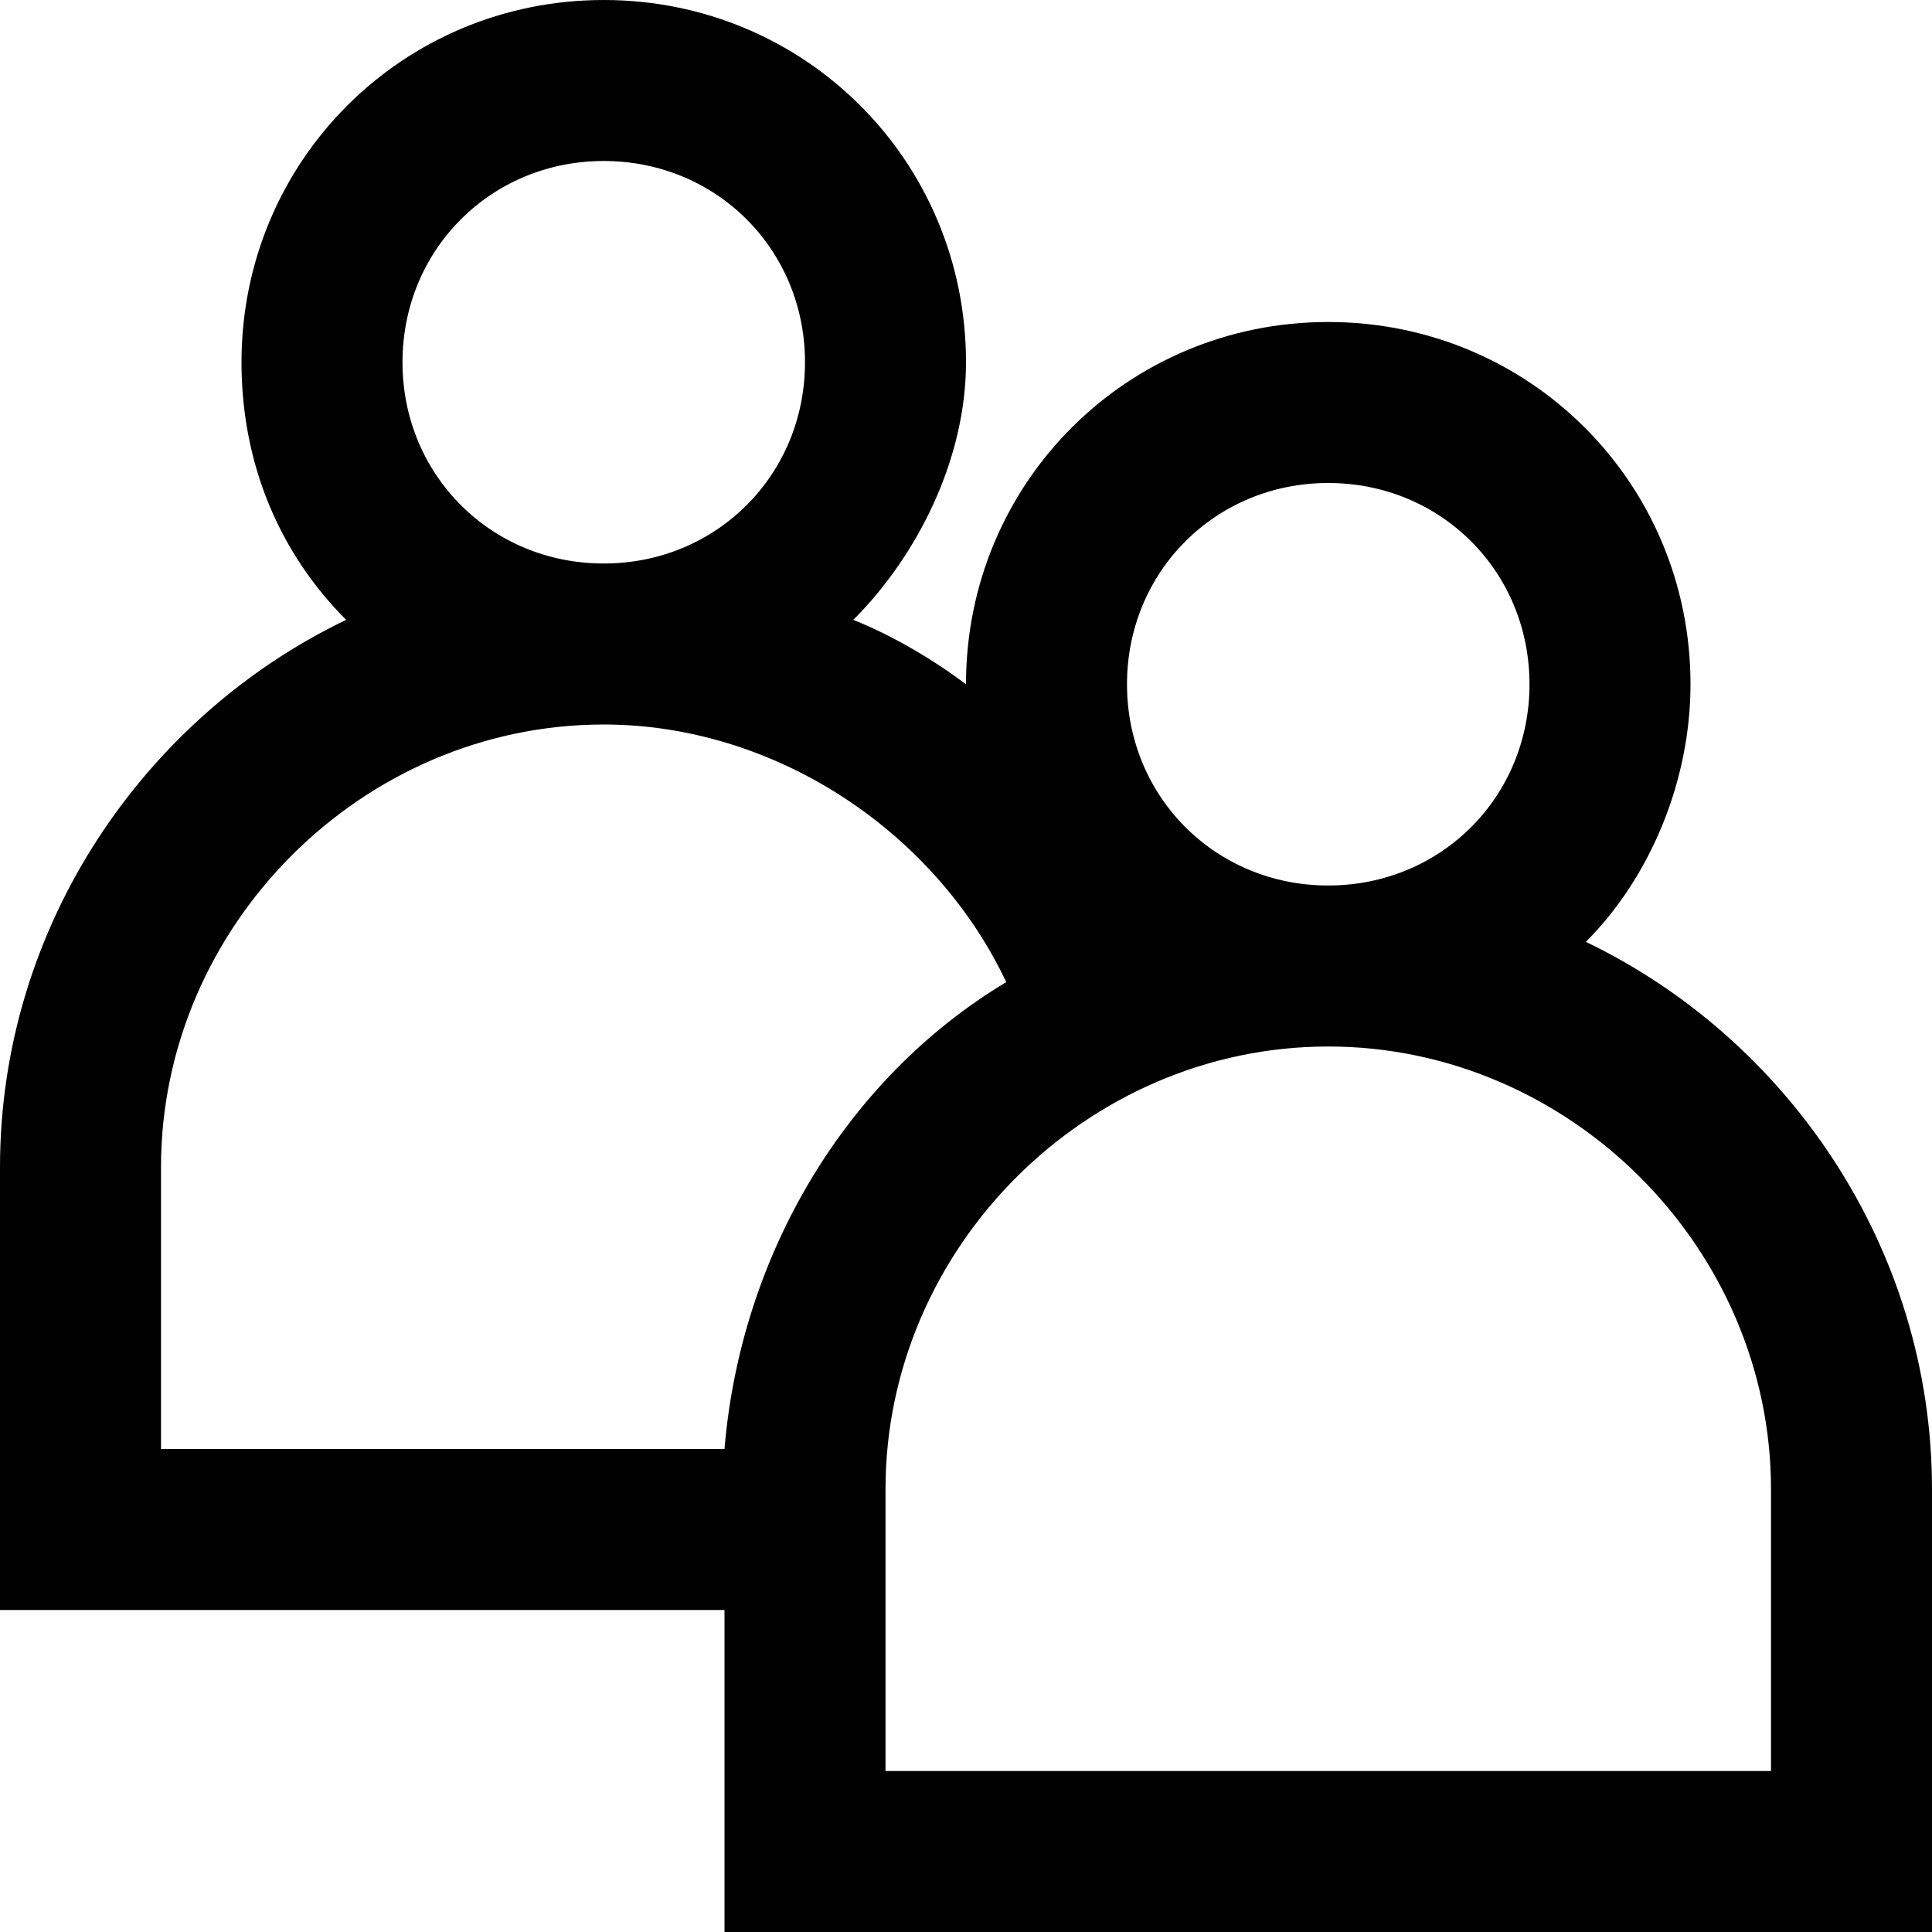 <svg xmlns="http://www.w3.org/2000/svg" viewBox="0 0 24 24" fill="currentColor" width="48" height="48"><path d="M19.7 11.7c.8-.8 1.3-2 1.3-3.2C21 6 19 4 16.5 4S12 6 12 8.5c-.4-.3-.9-.6-1.4-.8.8-.8 1.4-2 1.4-3.2C12 2 10 0 7.5 0S3 2 3 4.5c0 1.3.5 2.4 1.3 3.2C1.8 8.9 0 11.5 0 14.5V20h9v4h15v-5.5c0-3-1.8-5.6-4.3-6.8zM16.5 6C17.9 6 19 7.1 19 8.5S17.9 11 16.5 11 14 9.9 14 8.5 15.1 6 16.5 6zM5 4.5C5 3.1 6.1 2 7.5 2S10 3.1 10 4.5 8.9 7 7.5 7 5 5.9 5 4.5zm-3 10C2 11.5 4.5 9 7.5 9c2.1 0 4.1 1.3 5 3.2-2 1.2-3.3 3.4-3.5 5.8H2v-3.5zM22 22H11v-3.5c0-3 2.5-5.5 5.5-5.5s5.5 2.5 5.5 5.5V22z"></path></svg>